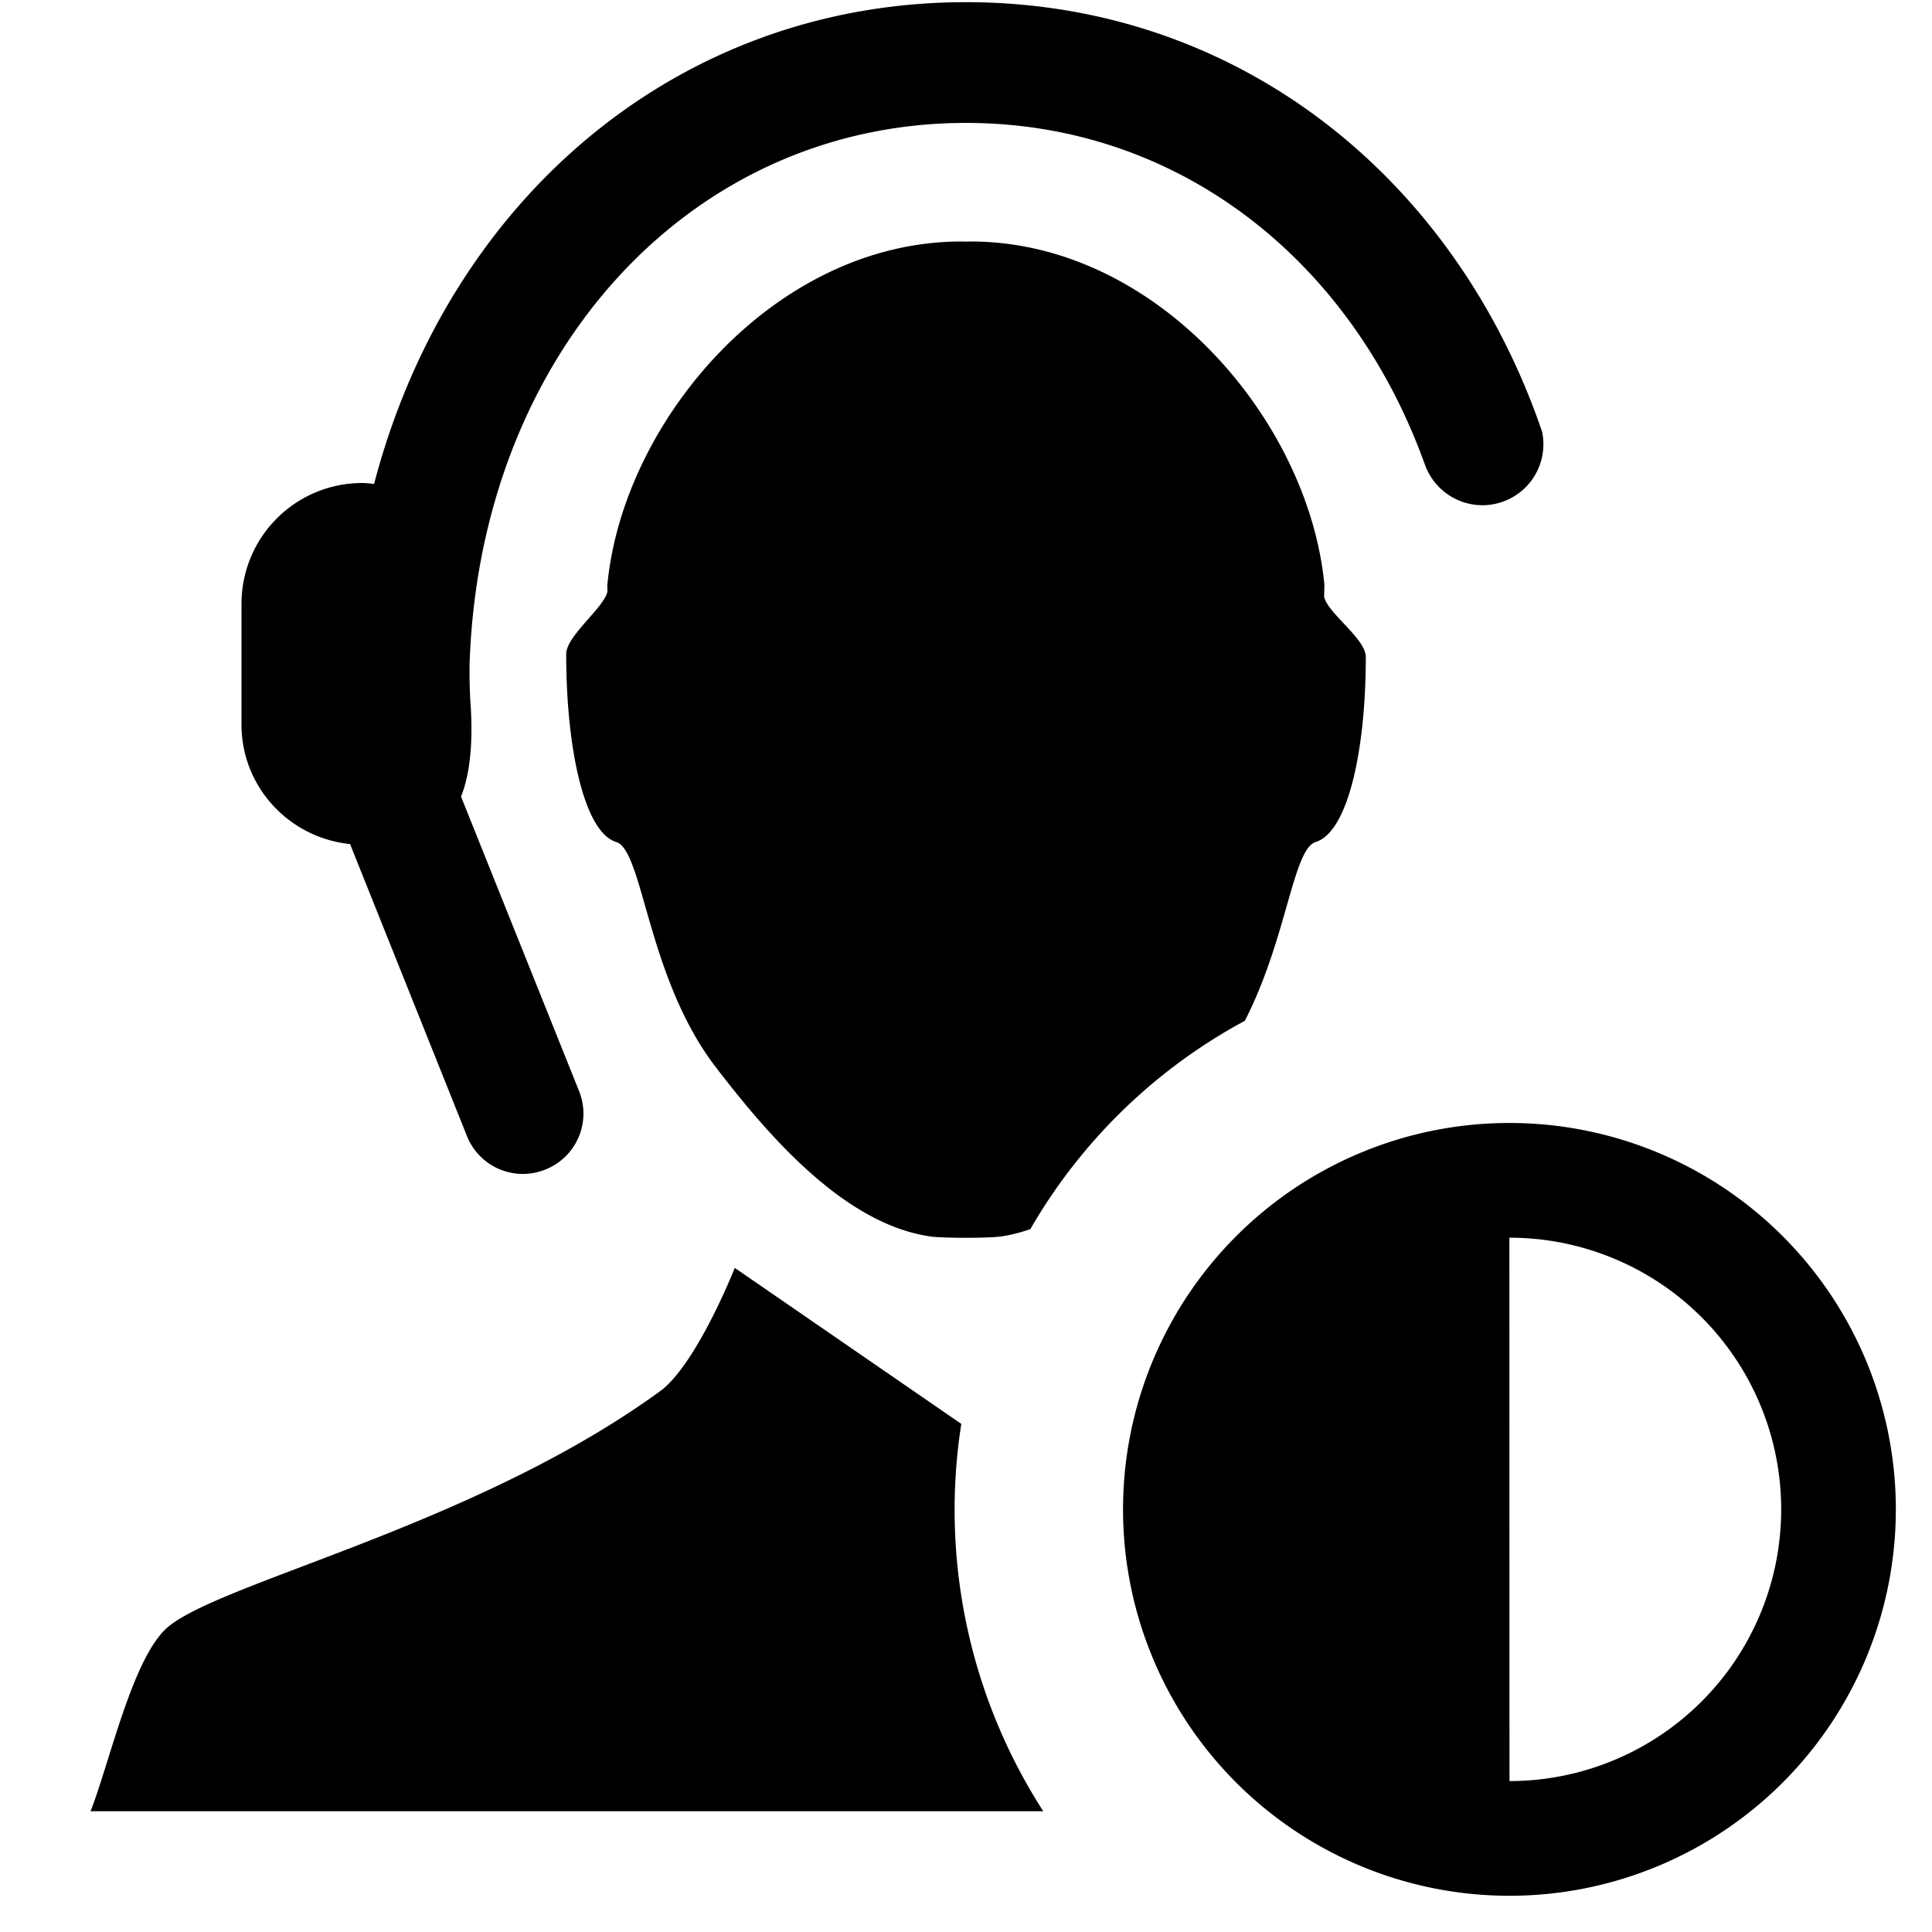 <svg xmlns="http://www.w3.org/2000/svg" viewBox="0 0 16 16"><path d="M12.771 3.575C12.044 1.45 10.232.018 8 .018c-2.381 0-4.284 1.629-4.902 3.99C3.066 4.004 3.036 4 3 4a1 1 0 00-1 1v1c0 .518.395.938.898.99l.003.005.966 2.413a.498.498 0 00.651.277.498.498 0 00.278-.648l-.978-2.44a.036.036 0 00.004-.009l-.006-.001h.006c.098-.254.087-.593.074-.77a4.283 4.283 0 01-.007-.32C3.975 2.929 5.713 1.018 8 1.018c1.745 0 3.168 1.116 3.784 2.785l.03.081v-.003a.505.505 0 00.957-.306z"/><path d="M10.309 8.454c.348-.676.398-1.423.587-1.481.266-.081.415-.756.415-1.533 0-.15-.315-.361-.345-.497l.002-.101C10.838 3.48 9.578 2 8.038 2H8.03l-.029.001L7.972 2h-.01C6.42 2 5.161 3.48 5.03 4.842c-.002.003.001.053.001.056-.028.135-.342.368-.342.519 0 .777.148 1.475.414 1.556.224.069.255 1.112.815 1.852.44.575 1.063 1.302 1.774 1.413.085.017.526.017.611 0a1.34 1.34 0 00.23-.059 4.532 4.532 0 011.776-1.725zm-2.348 3.338L6.085 10.5s-.3.762-.599 1.007c-1.549 1.138-3.724 1.607-4.117 1.987C1.09 13.765.908 14.595.75 15h7.89a4.61 4.61 0 01-.679-3.208zM12.5 9.3a3.2 3.2 0 10.001 6.4 3.2 3.2 0 00-.001-6.4zm.001 5.45l-.001-4.5h.001a2.25 2.25 0 010 4.5z"/></svg>